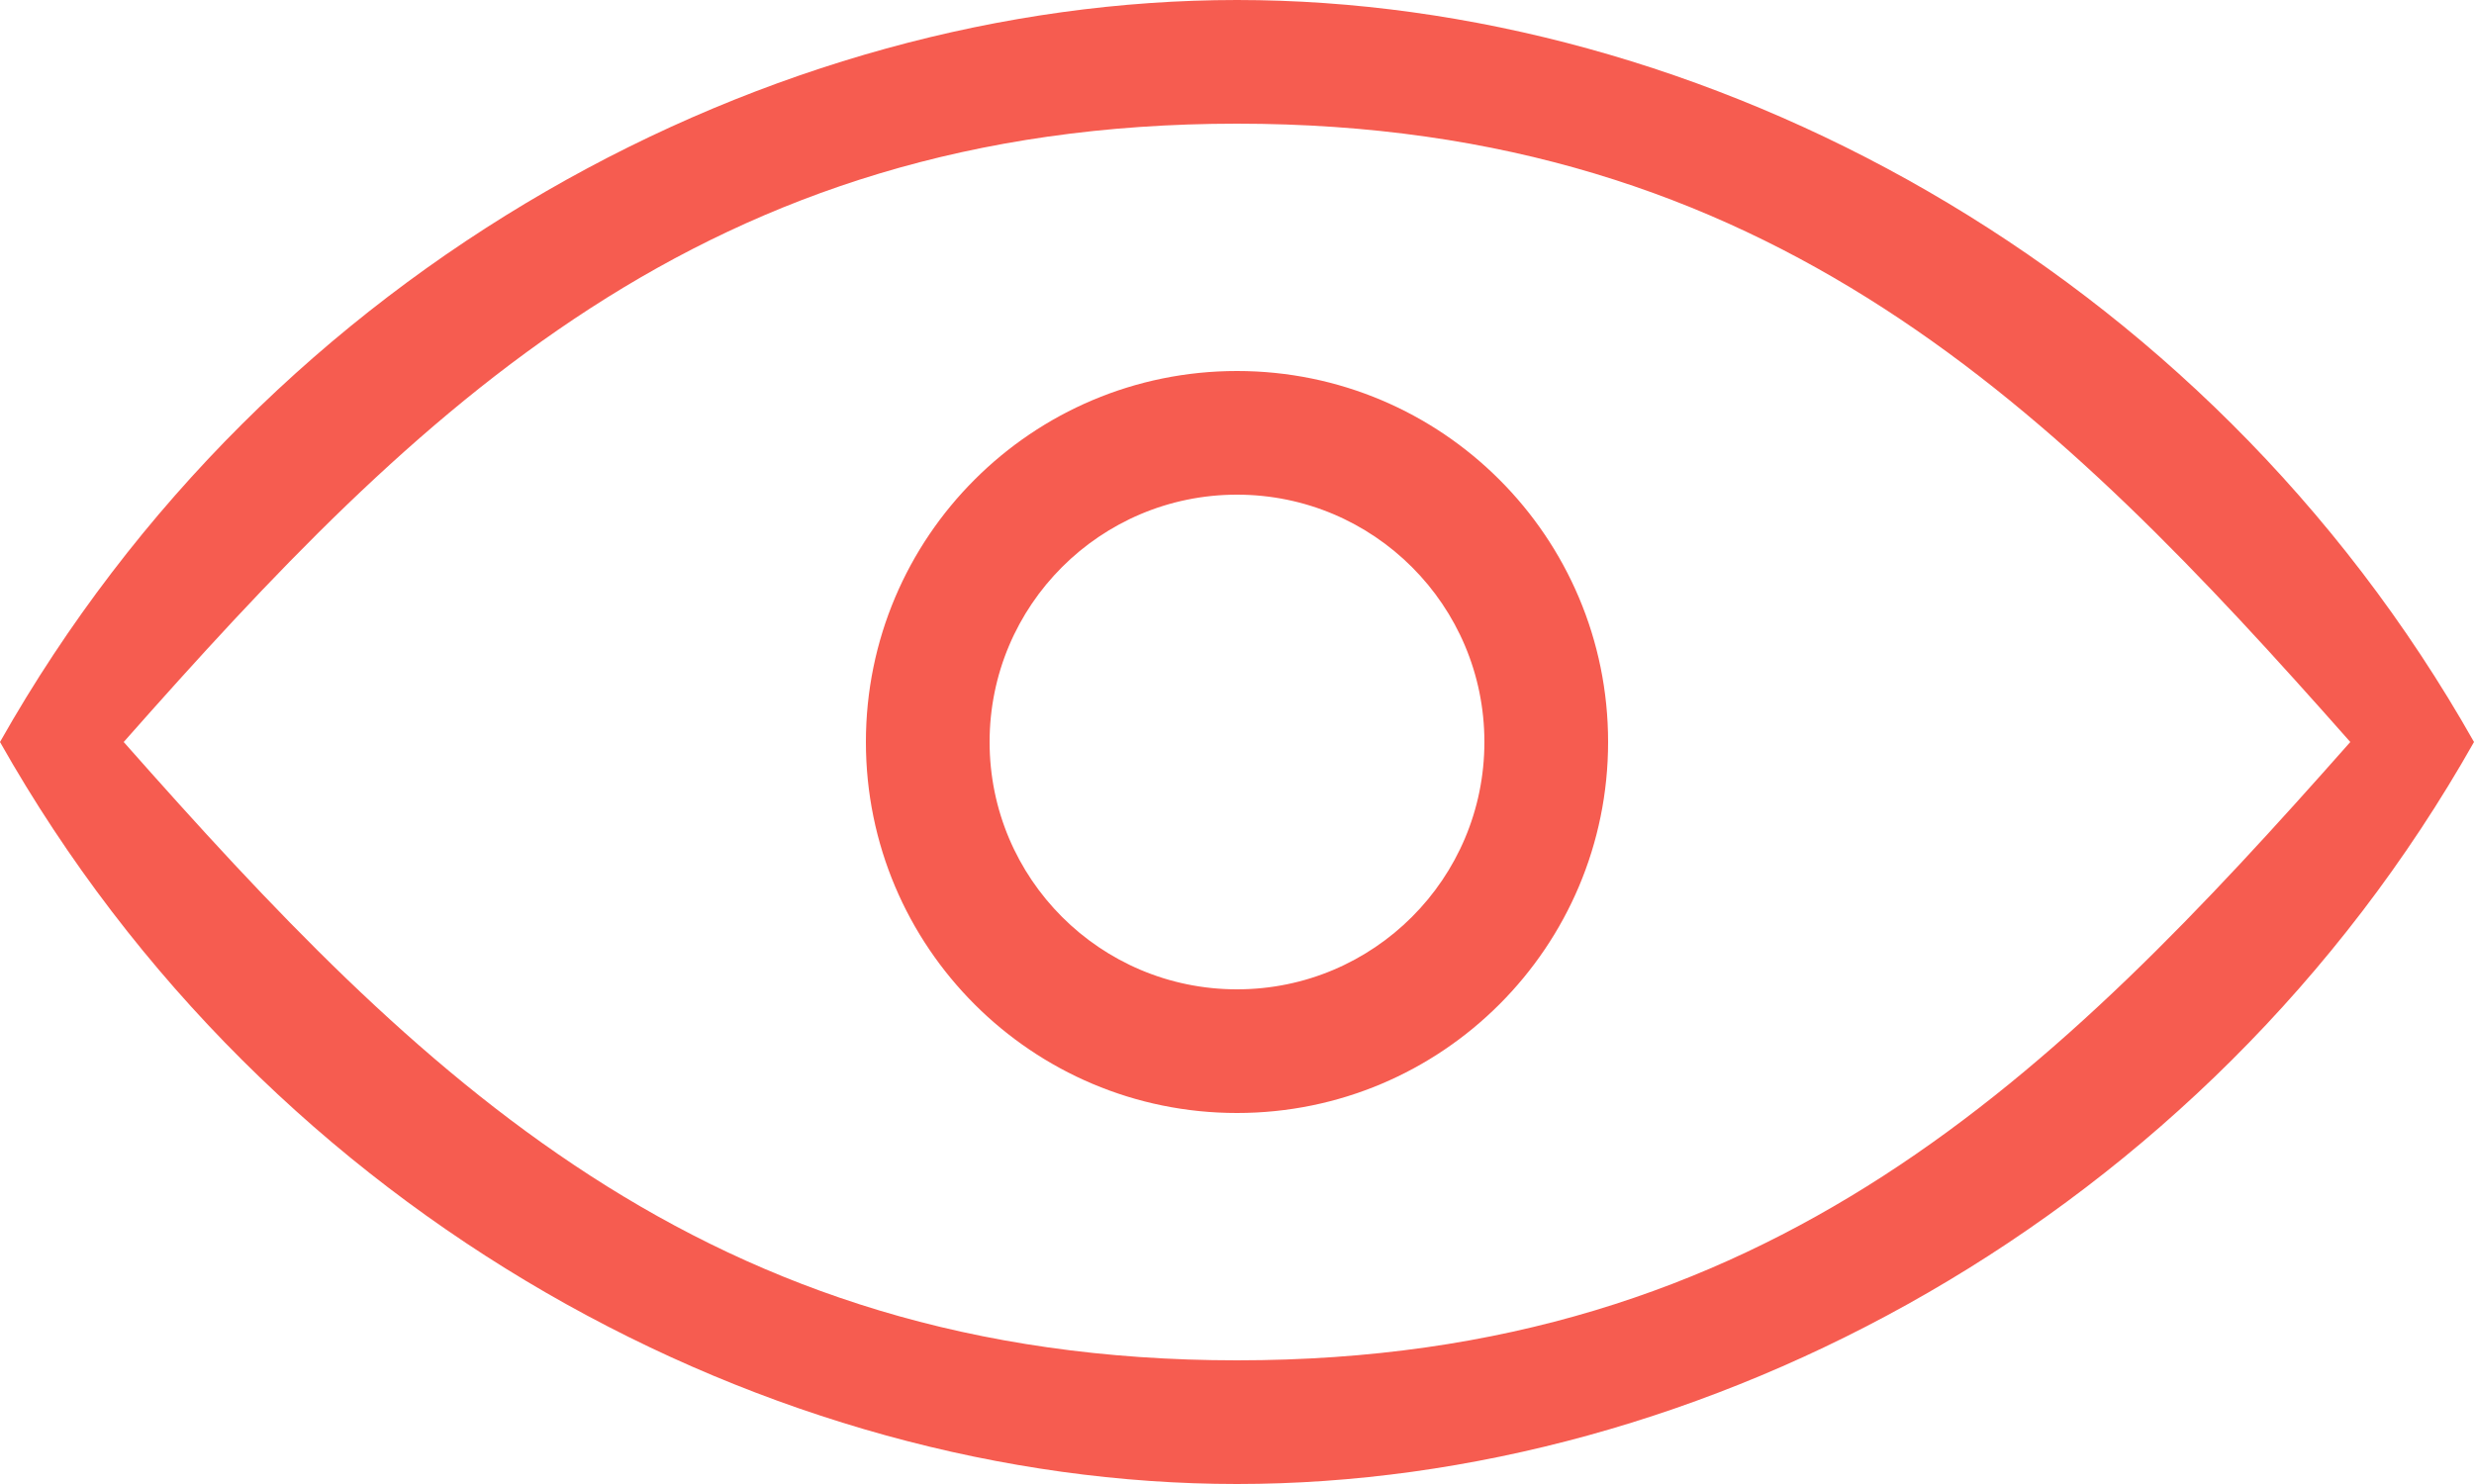 <svg
        xmlns="http://www.w3.org/2000/svg"
        xmlns:xlink="http://www.w3.org/1999/xlink"
        width="20px" height="12px">
    <path fill-rule="evenodd"  fill="rgb(246, 92, 80)"
          d="M10.000,12.000 C6.250,12.000 2.188,9.875 -0.000,6.000 C2.188,2.125 6.250,-0.000 10.000,-0.000 C13.750,-0.000 17.812,2.125 20.000,6.000 C17.812,9.875 13.750,12.000 10.000,12.000 ZM10.000,1.000 C5.687,1.000 3.375,3.312 1.000,6.000 C3.375,8.687 5.687,11.000 10.000,11.000 C14.312,11.000 16.625,8.687 19.000,6.000 C16.625,3.312 14.312,1.000 10.000,1.000 ZM10.000,9.000 C8.343,9.000 7.000,7.657 7.000,6.000 C7.000,4.343 8.343,3.000 10.000,3.000 C11.657,3.000 13.000,4.343 13.000,6.000 C13.000,7.657 11.657,9.000 10.000,9.000 ZM10.000,4.000 C8.895,4.000 8.000,4.895 8.000,6.000 C8.000,7.105 8.895,8.000 10.000,8.000 C11.105,8.000 12.000,7.105 12.000,6.000 C12.000,4.895 11.105,4.000 10.000,4.000 Z"/>
</svg>